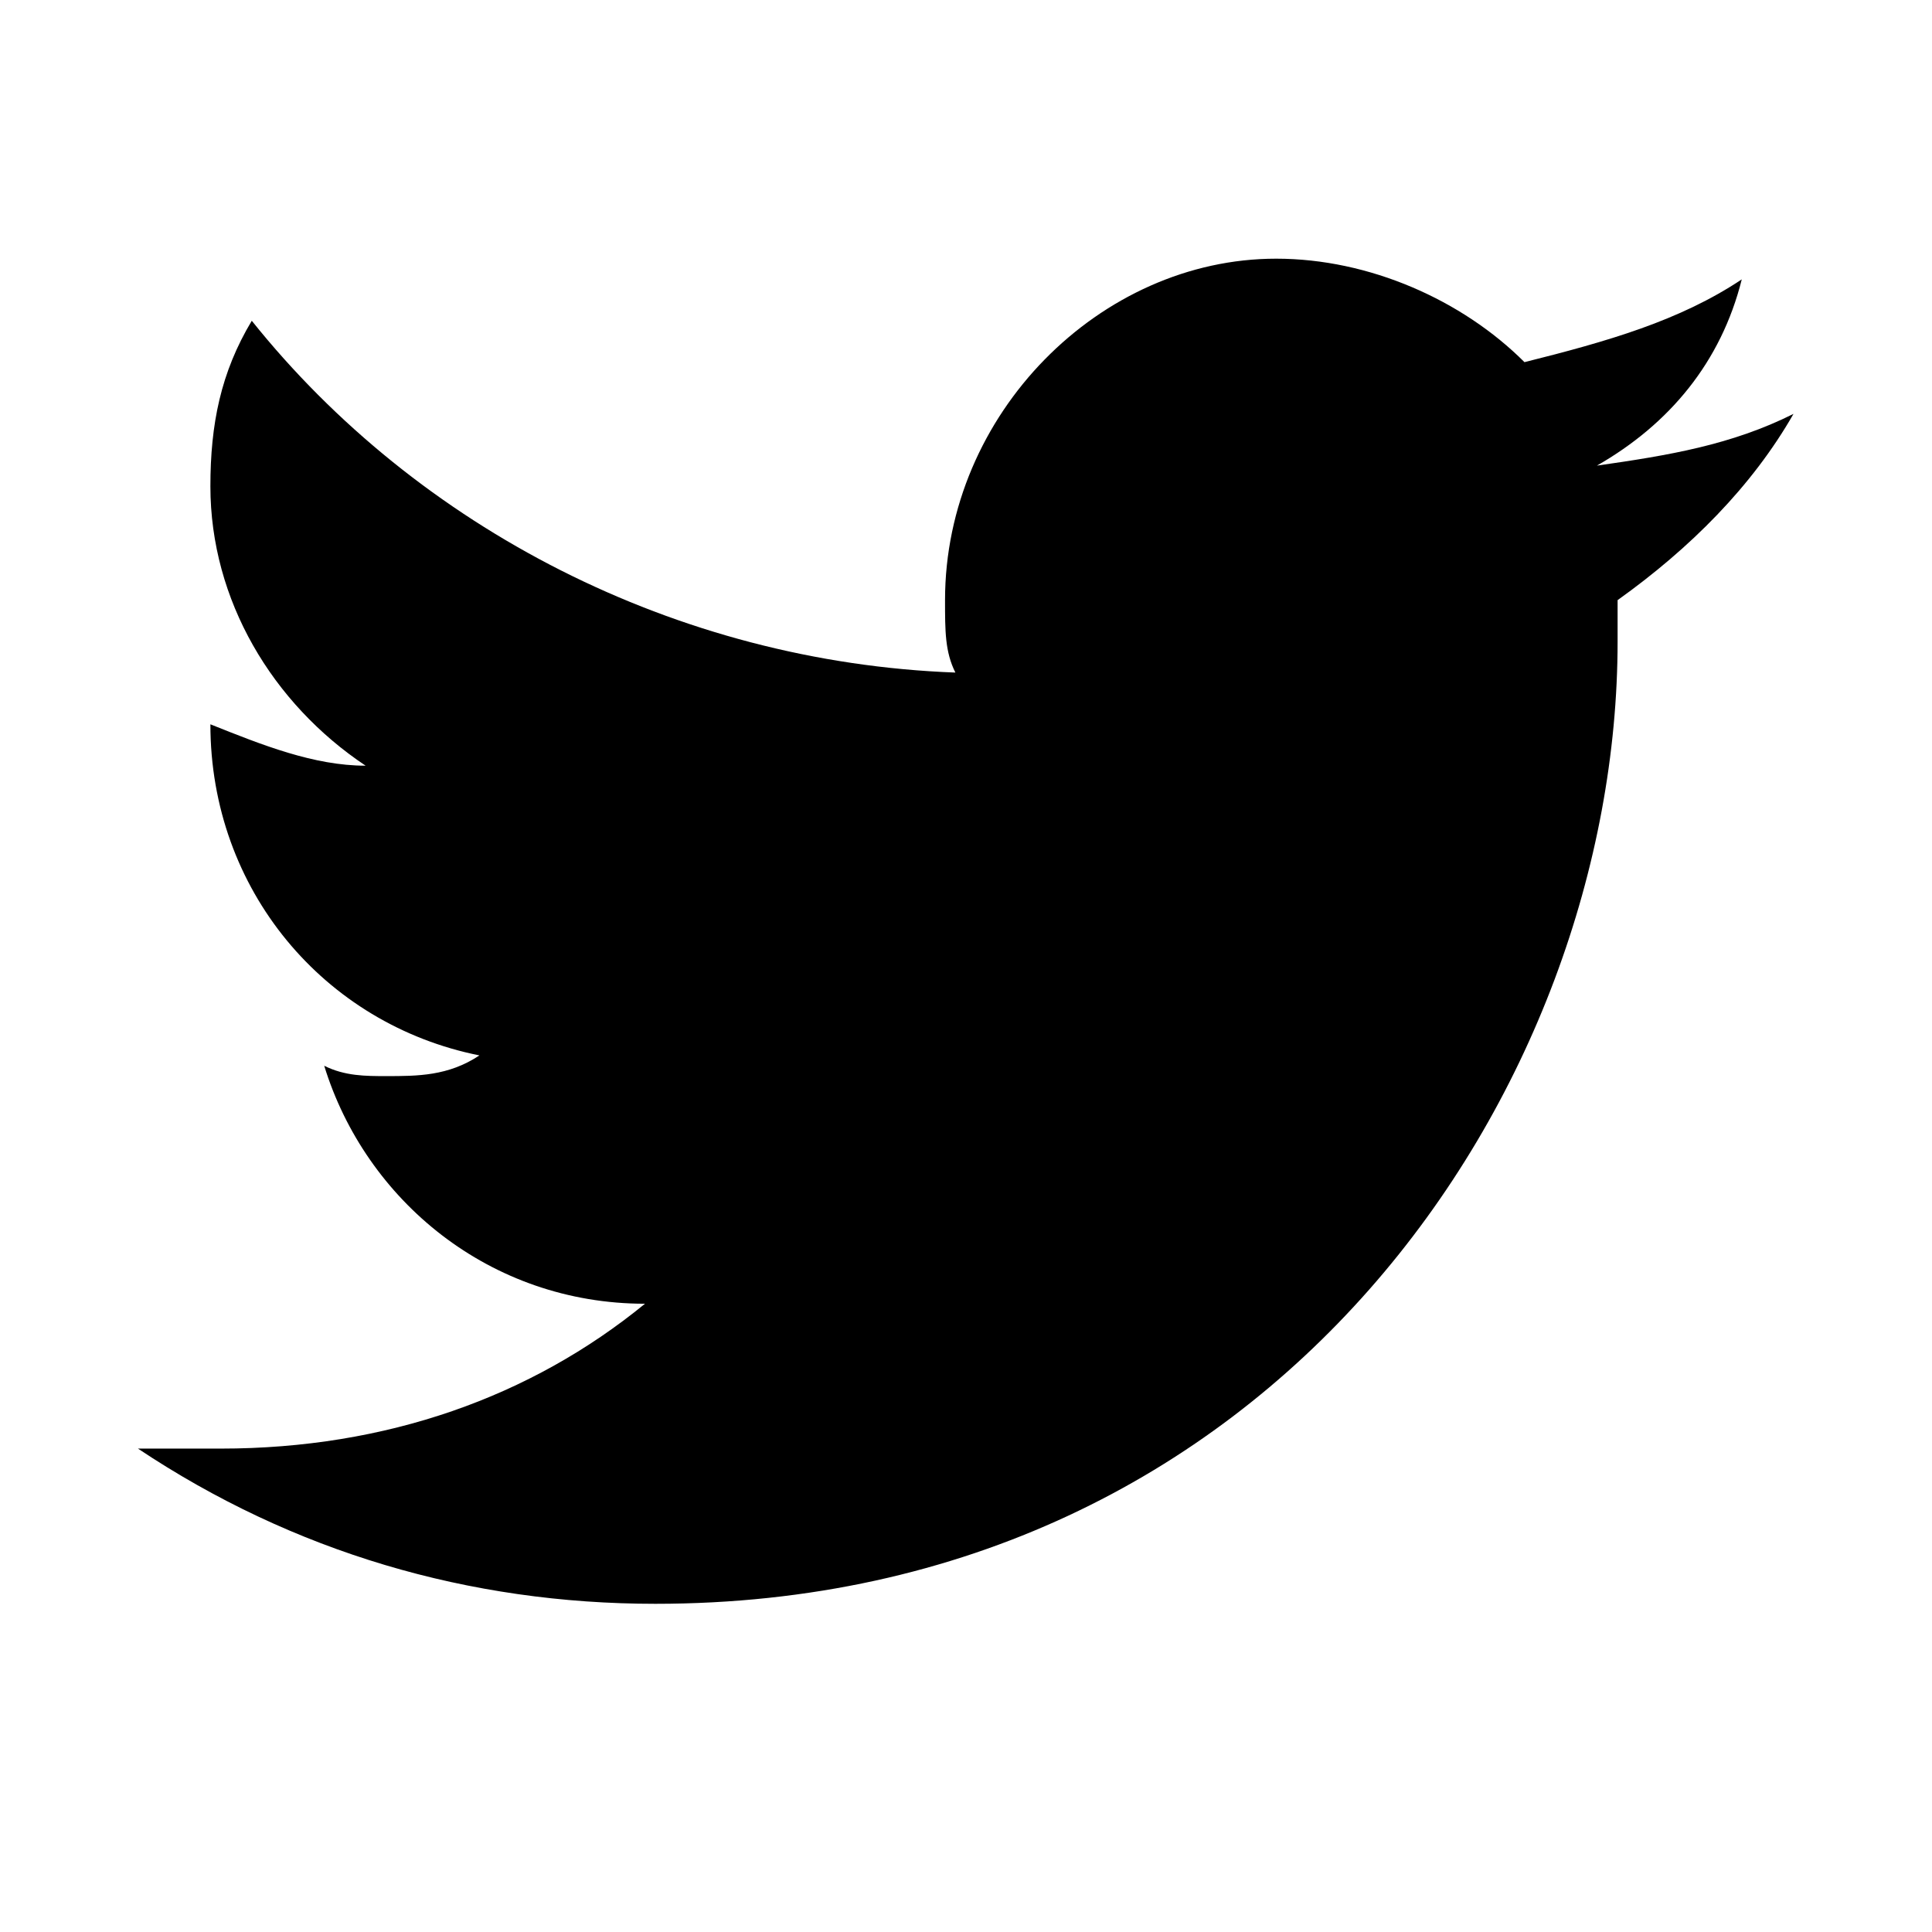 <svg viewBox="0 0 1195 1195" xmlns="http://www.w3.org/2000/svg"><path d="M1109.333 256c-38.4 19.2-76.8 25.6-121.6 32 44.8-25.6 76.8-64 89.6-115.2-38.4 25.6-83.2 38.4-134.4 51.2-38.4-38.4-96-64-153.6-64-108.8 0-204.8 96-204.8 211.2 0 19.2 0 32 6.4 44.8-172.8-6.4-332.8-89.6-435.2-217.6-19.2 32-25.6 64-25.6 102.4 0 70.4 38.4 134.4 96 172.8-32 0-64-12.8-96-25.6 0 102.4 70.4 185.6 166.4 204.8-19.2 12.8-38.4 12.8-57.6 12.8-12.8 0-25.6 0-38.4-6.4 25.6 83.2 102.4 147.2 198.4 147.2-70.4 57.6-160 89.6-262.4 89.6h-51.2c96 64 204.8 96 320 96 384 0 595.2-320 595.2-595.2v-25.6c44.8-32 83.2-70.4 108.8-115.2z"/></svg>